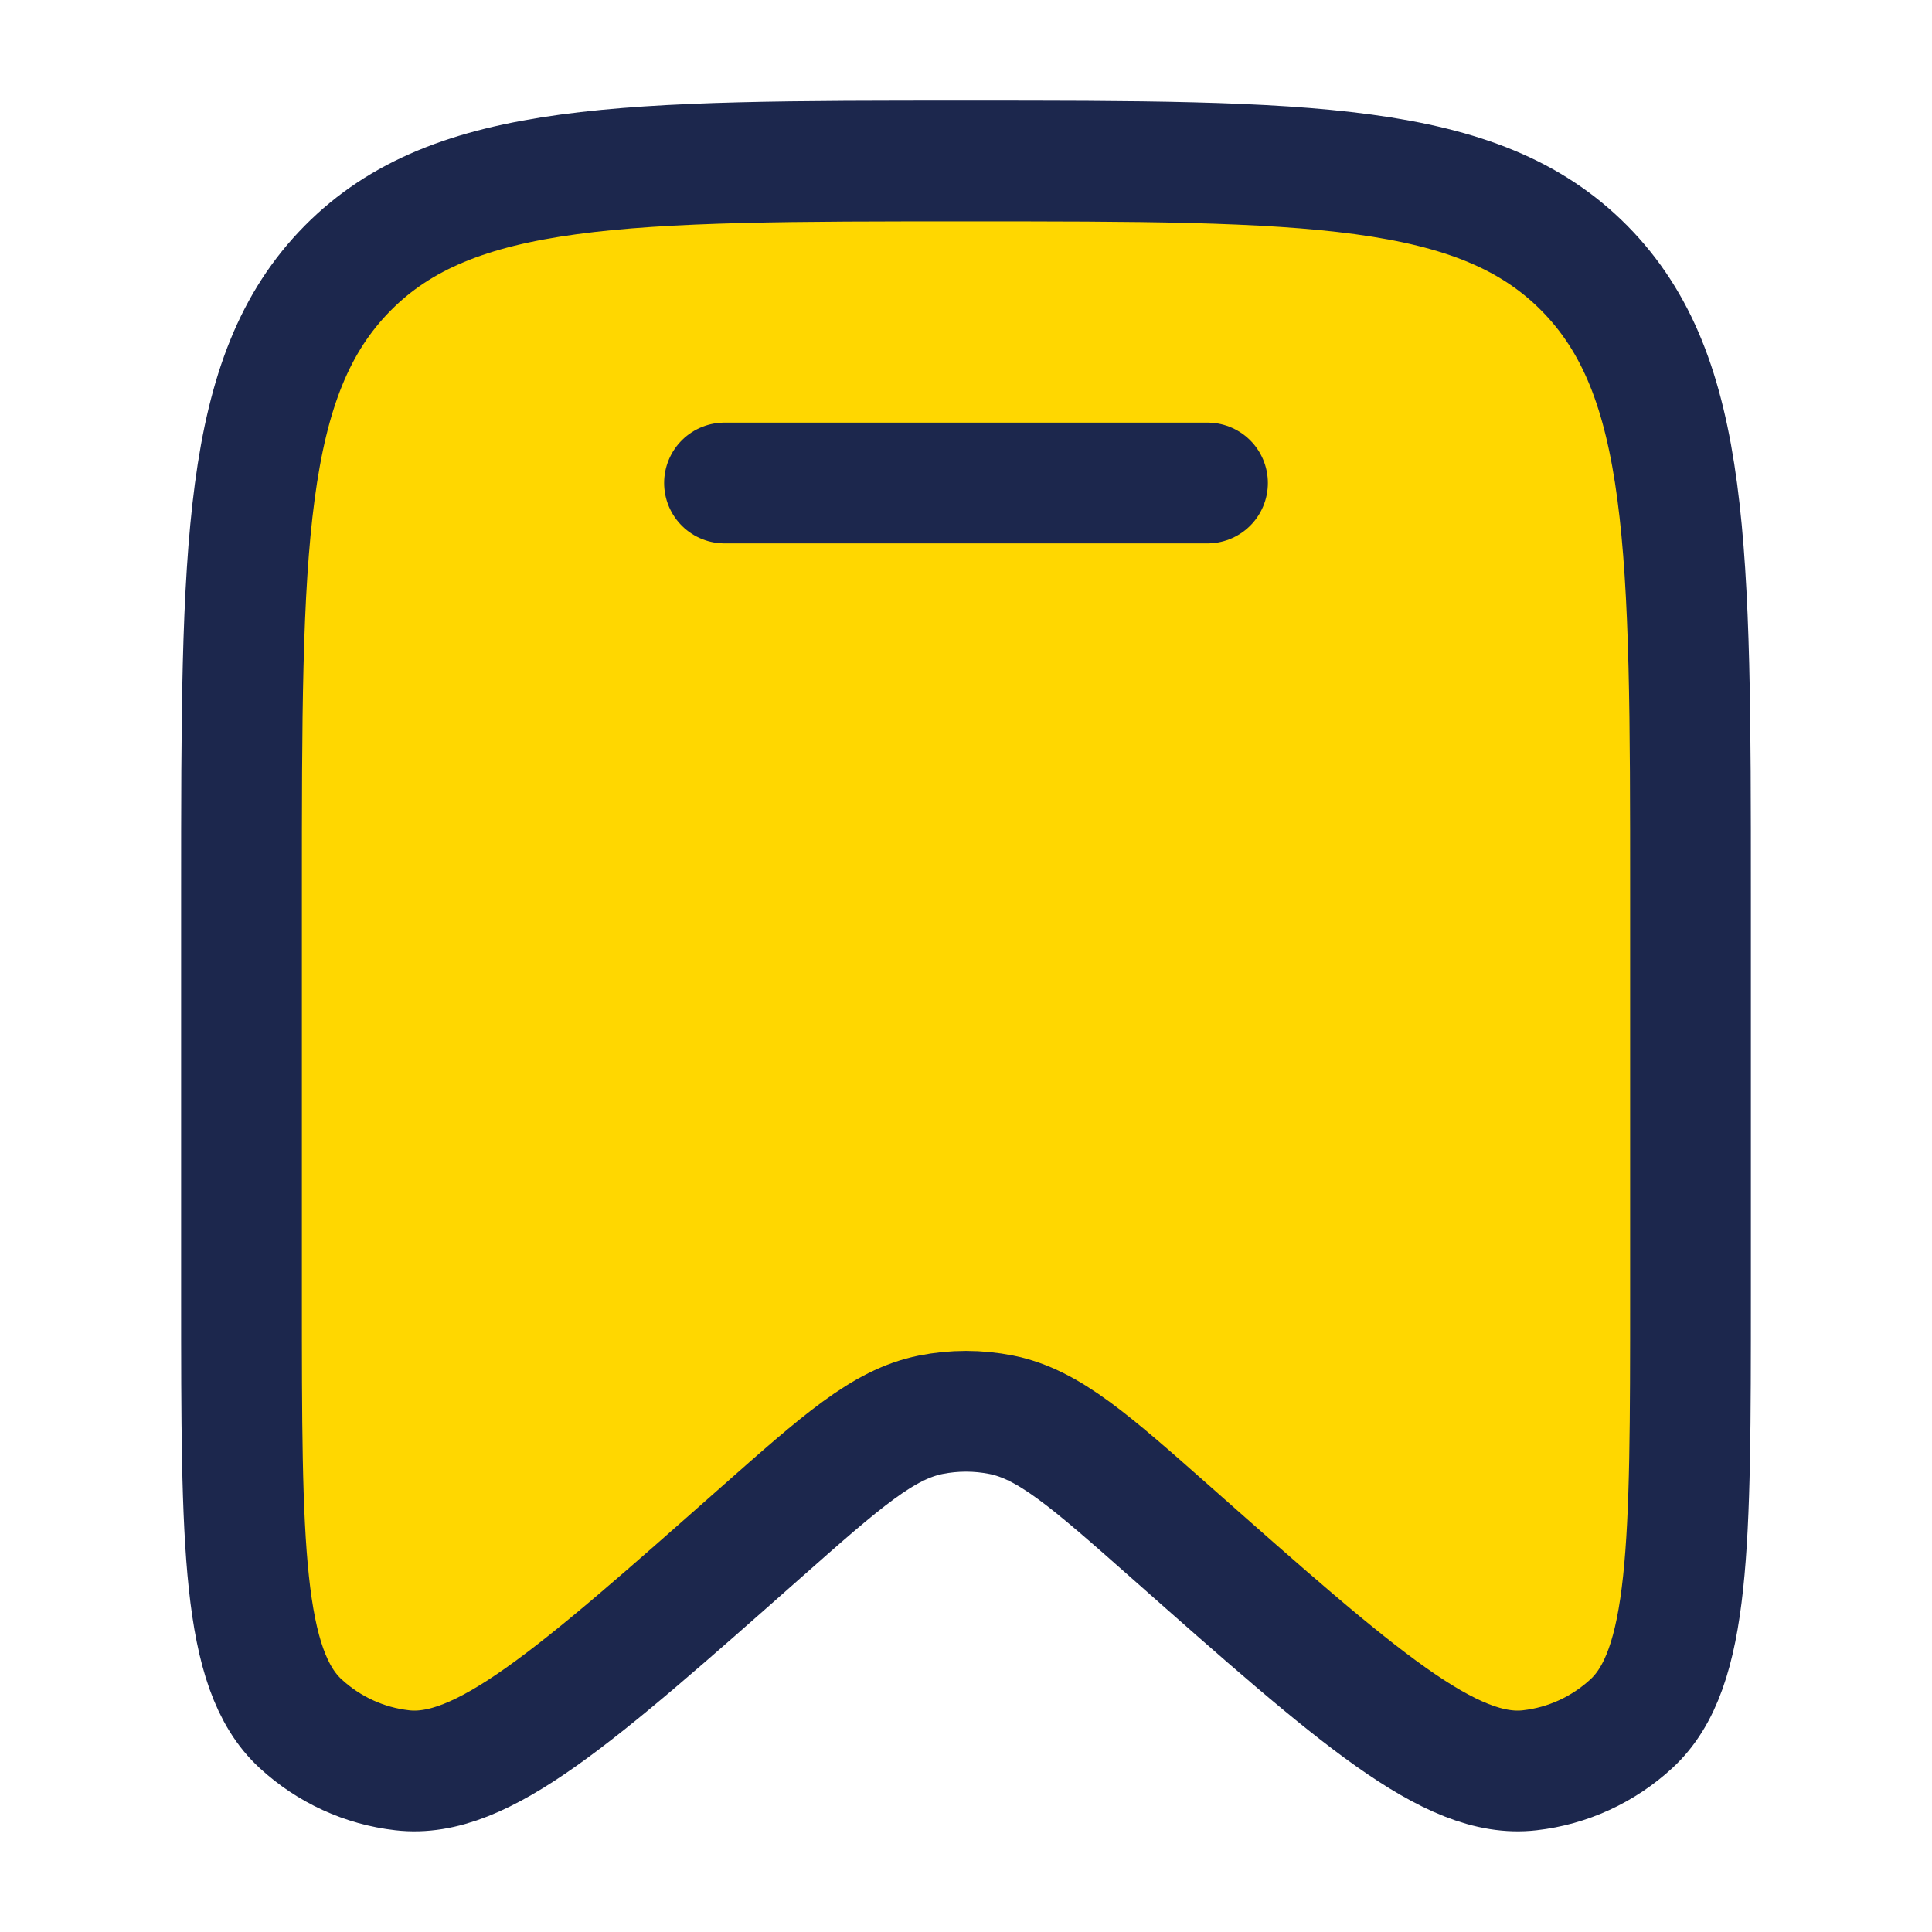 <?xml version="1.0" encoding="utf-8"?><!-- Uploaded to: SVG Repo, www.svgrepo.com, Generator: SVG Repo Mixer Tools -->
<svg width="800px" height="800px" viewBox="0 0 24 24" fill="#FFD700" xmlns="http://www.w3.org/2000/svg">
<path d="M21 16.091V11.098C21 6.809 21 4.665 19.682 3.332C18.364 2 16.243 2 12 2C7.757 2 5.636 2 4.318 3.332C3 4.665 3 6.809 3 11.098V16.091C3 19.188 3 20.736 3.734 21.412C4.084 21.735 4.526 21.938 4.997 21.991C5.984 22.105 7.137 21.085 9.442 19.046C10.461 18.145 10.971 17.694 11.56 17.575C11.851 17.517 12.149 17.517 12.44 17.575C13.029 17.694 13.539 18.145 14.558 19.046C16.863 21.085 18.016 22.105 19.003 21.991C19.474 21.938 19.916 21.735 20.266 21.412C21 20.736 21 19.188 21 16.091Z" stroke="#1C274D" stroke-width="1.5"/>
<path d="M15 6H9" stroke="#1C274D" stroke-width="1.5" stroke-linecap="round"/>
</svg>